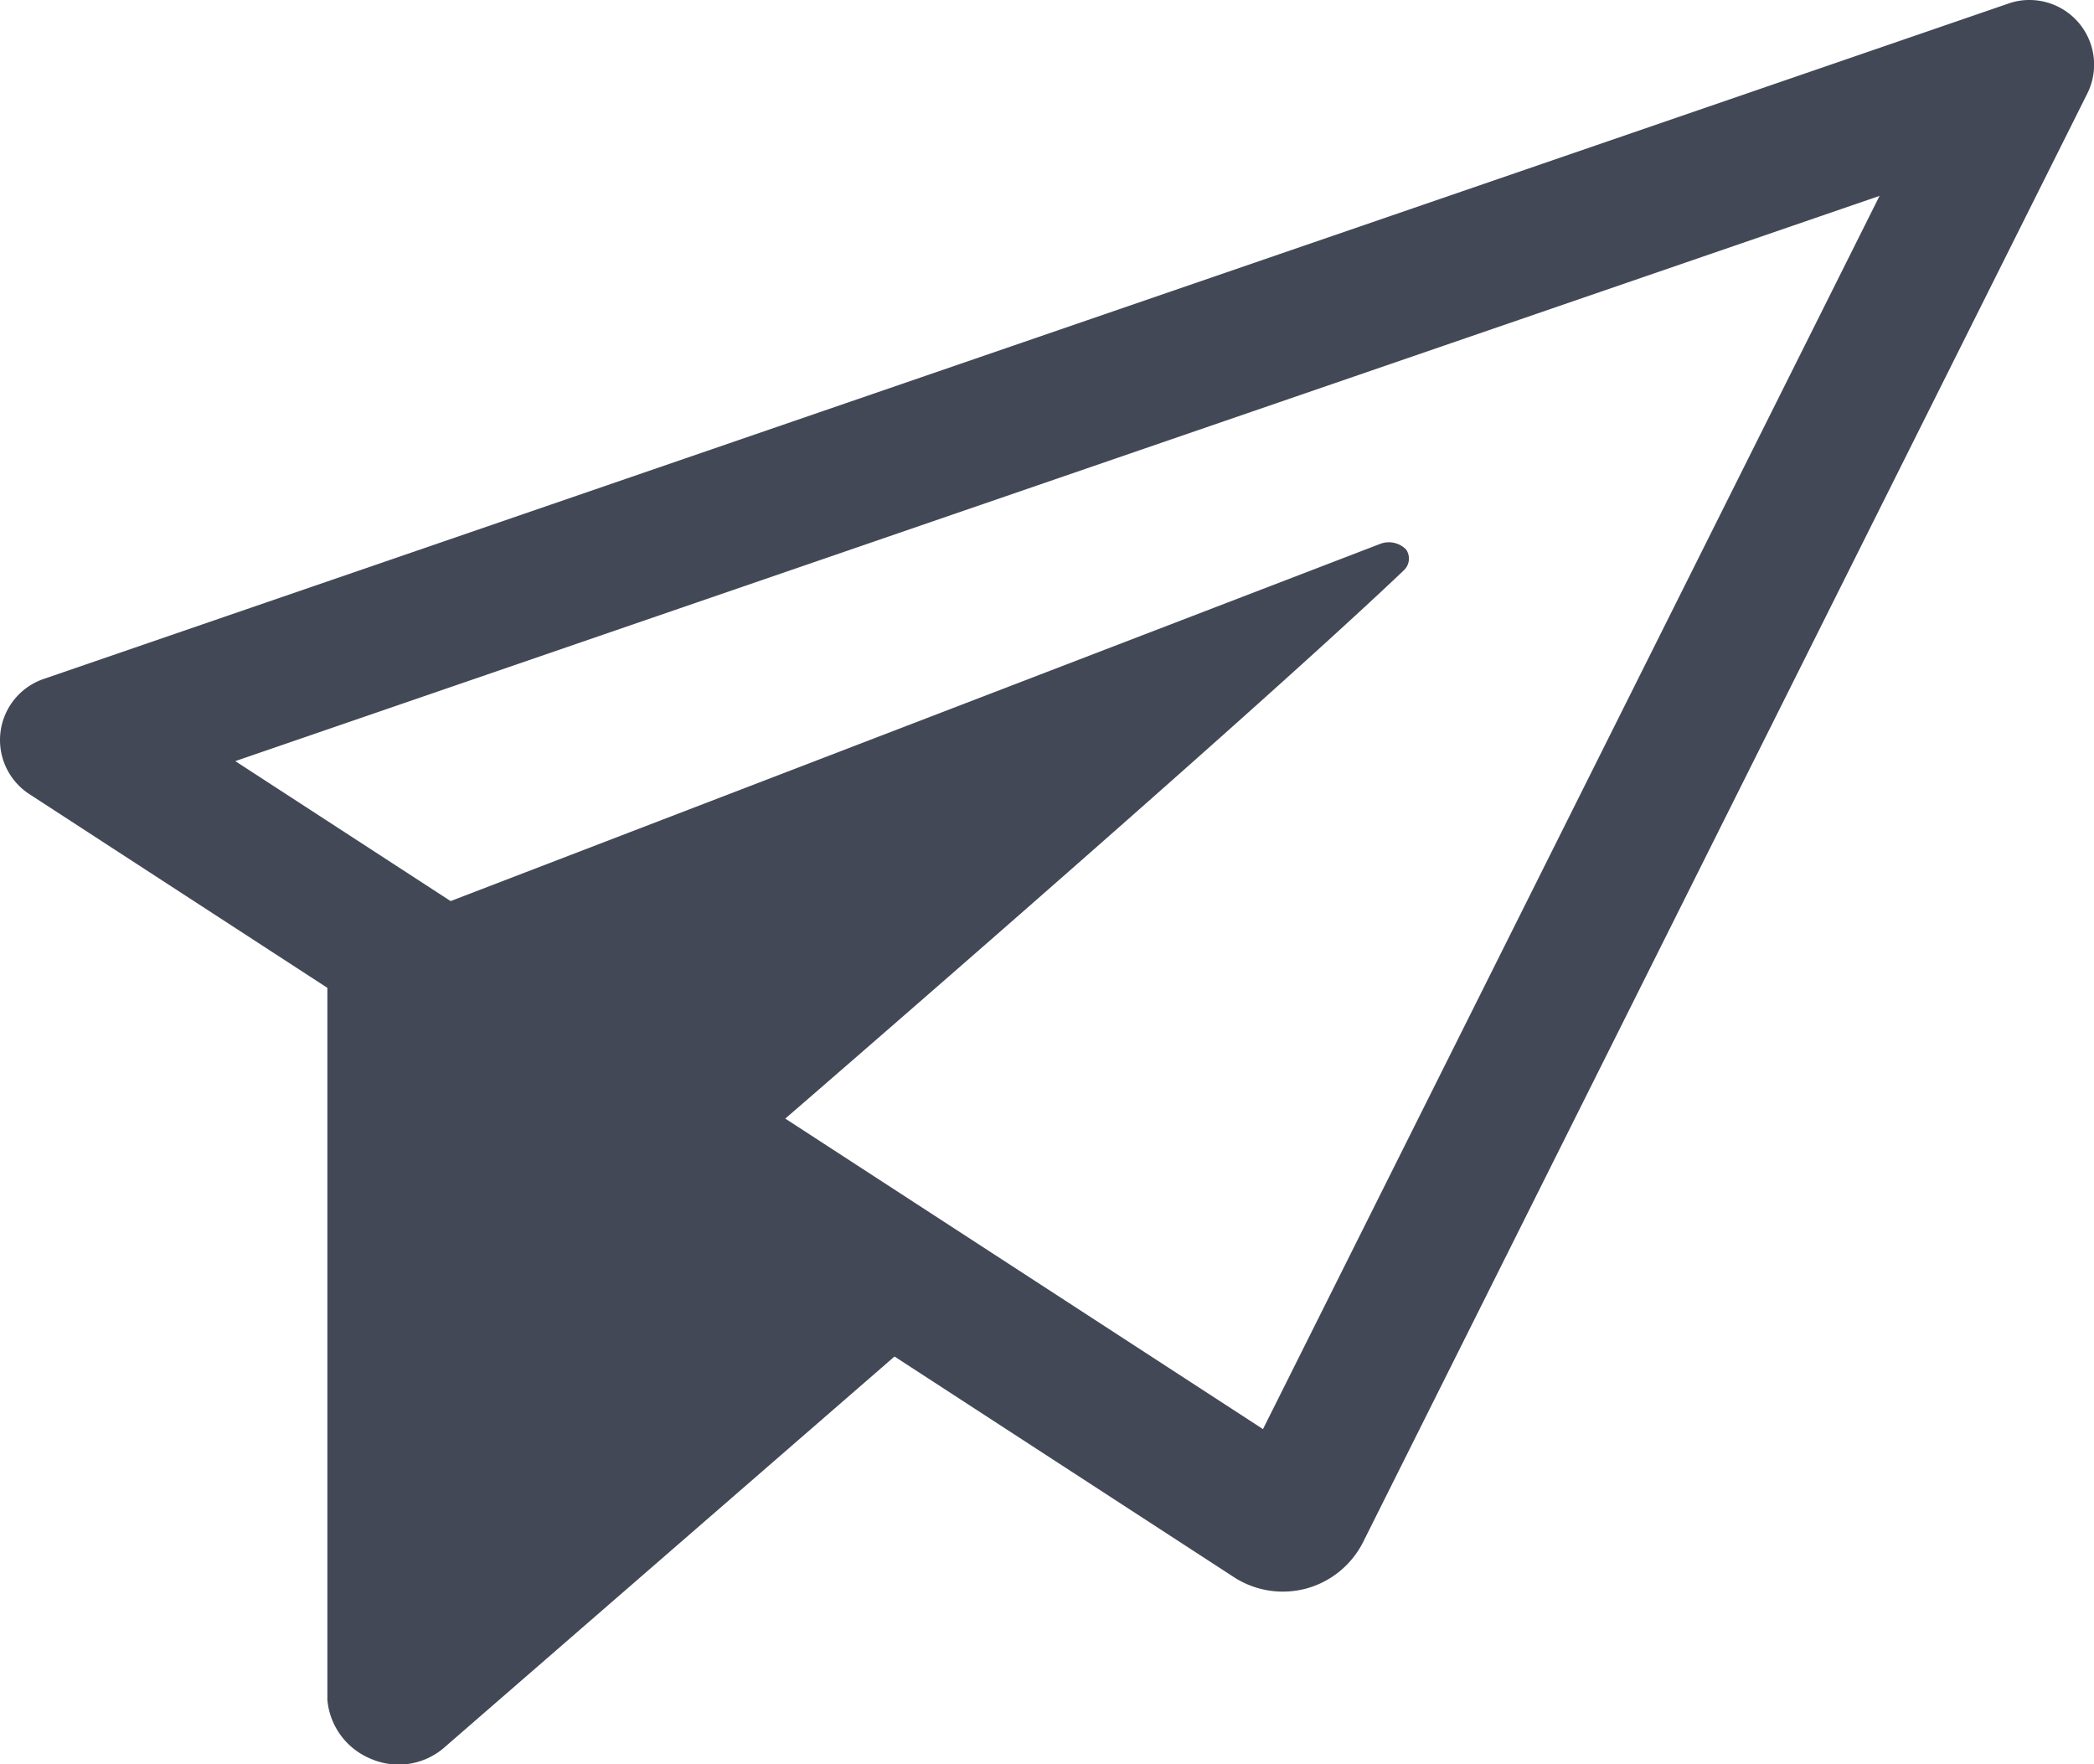 <svg xmlns="http://www.w3.org/2000/svg" id="Group_164" width="28.426" height="23.949" data-name="Group 164" viewBox="0 0 28.426 23.949">
    <defs>
        <style>
            .cls-1{fill:#434856}
        </style>
    </defs>
    <path id="Path_284" d="M25.515 2.659L17.145 19.4 3.194 10.332l22.321-7.673M27.549 0a.85.85 0 0 0-.284.048L.592 9.217A.876.876 0 0 0 .4 10.781l16.345 10.625a1.218 1.218 0 0 0 .666.2 1.242 1.242 0 0 0 .322-.042 1.227 1.227 0 0 0 .772-.632l9.829-19.66A.878.878 0 0 0 27.549 0z" class="cls-1" data-name="Path 284"/>
    <path id="Path_285" d="M11.7 17.8c-1.588-.785-1.02-1.649-1.02-1.649s6.538-5.643 8.768-7.764a.218.218 0 0 0 .031-.28.328.328 0 0 0-.345-.081l-14.3 5.495v10.2a.956.956 0 0 0 .589.8.946.946 0 0 0 .98-.137l6.66-5.784a13.114 13.114 0 0 0-1.363-.8z" class="cls-1" data-name="Path 285" transform="translate(-.39 -.646)"/>
</svg>
